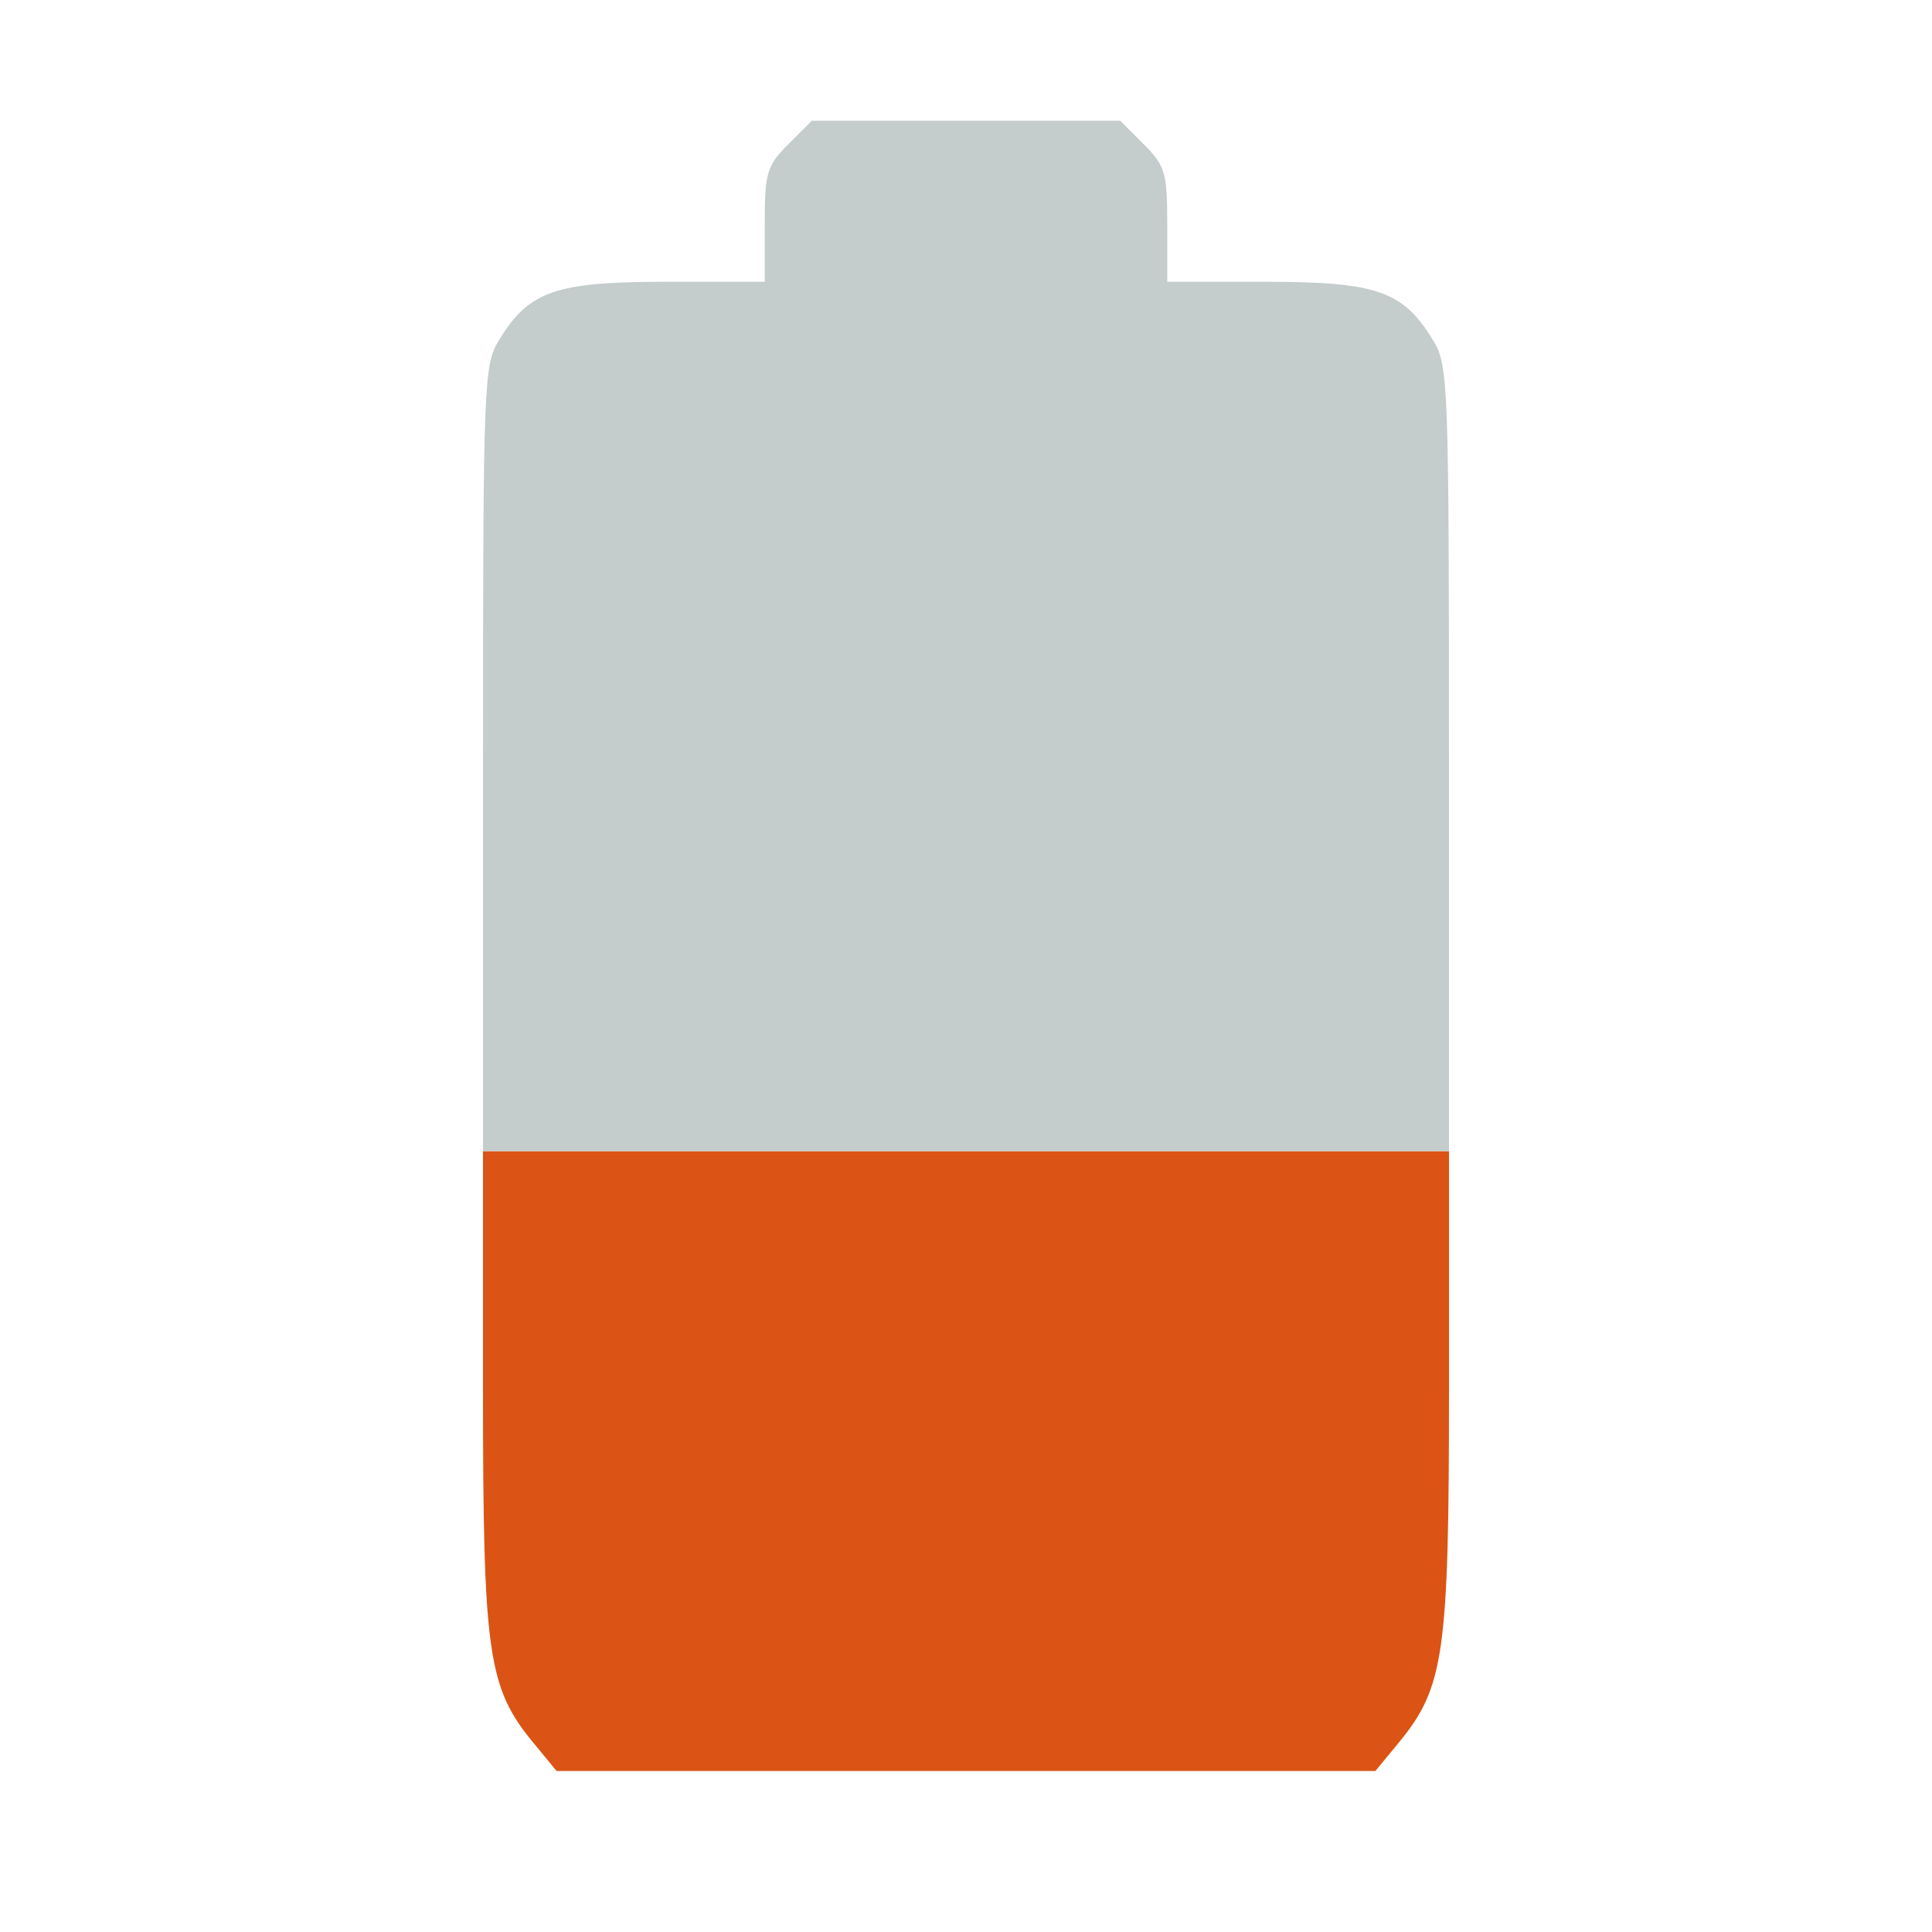 <svg xmlns="http://www.w3.org/2000/svg" width="240" height="240" viewBox="0 0 240 240" version="1.1"><path d="M 60 172.662 C 60 205.444, 60.597 209.629, 66.252 216.490 L 69.146 220 120 220 L 170.854 220 173.748 216.490 C 179.403 209.629, 180 205.444, 180 172.662 L 180 143 120 143 L 60 143 60 172.662" stroke="none" fill="#db5415" fill-rule="evenodd"/><path d="M 97.923 17.923 C 95.243 20.603, 95 21.435, 95 27.923 L 95 35 82.750 35.004 C 68.978 35.008, 65.710 36.148, 61.995 42.241 C 60.084 45.375, 60.007 47.369, 60.004 94.250 L 60 143 120 143 L 180 143 179.996 94.250 C 179.993 47.369, 179.916 45.375, 178.005 42.241 C 174.290 36.148, 171.022 35.008, 157.250 35.004 L 145 35 145 27.923 C 145 21.435, 144.757 20.603, 142.077 17.923 L 139.154 15 120 15 L 100.846 15 97.923 17.923" stroke="none" fill="#c4cccc" fill-rule="evenodd"/></svg>